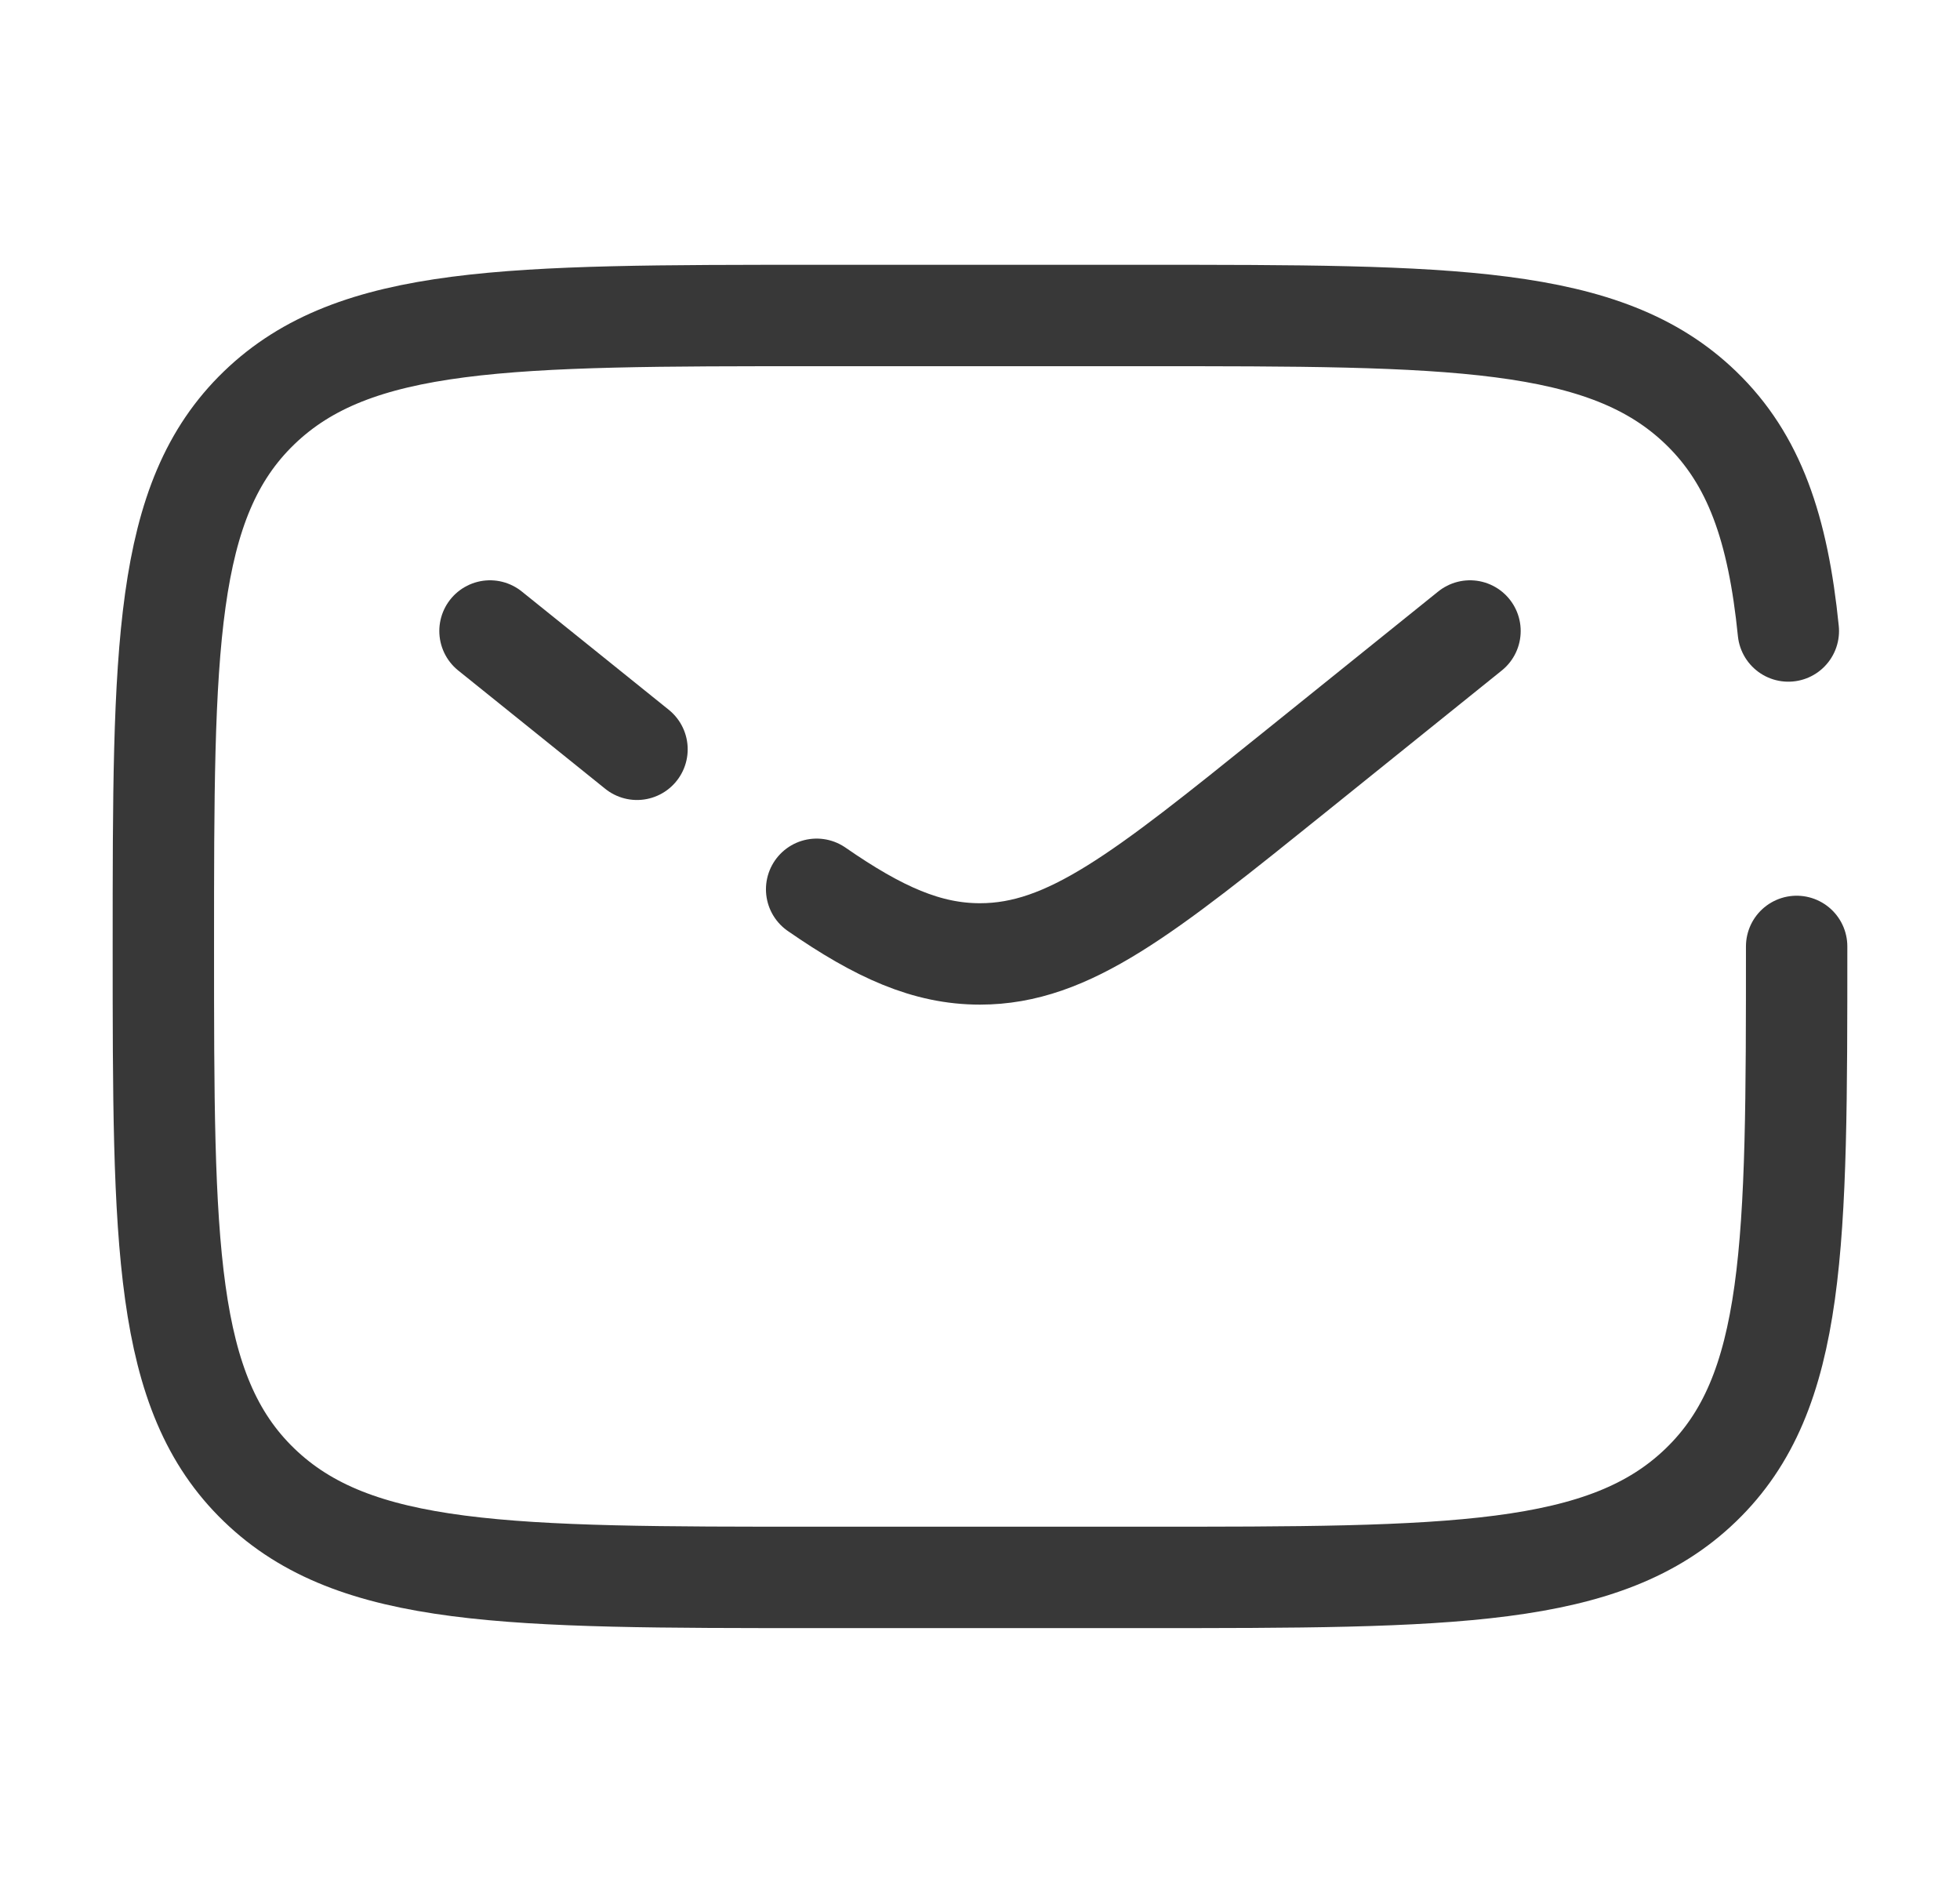 <svg width="29" height="28" viewBox="0 0 29 28" fill="none" xmlns="http://www.w3.org/2000/svg">
<g id="solar:letter-broken">
<g id="Group">
<path id="Vector" d="M26.583 14C26.583 18.4 26.583 20.6 25.167 21.966C23.752 23.334 21.473 23.334 16.917 23.334H12.083C7.527 23.334 5.248 23.334 3.833 21.966C2.417 20.6 2.417 18.4 2.417 14C2.417 9.601 2.417 7.4 3.833 6.034C5.248 4.667 7.527 4.667 12.083 4.667H16.917C21.473 4.667 23.752 4.667 25.167 6.034C25.957 6.796 26.307 7.817 26.46 9.334" stroke="#383838" stroke-width="1.5" stroke-linecap="round"/>
<path id="Vector_2" d="M21.75 9.334L19.141 11.434C16.923 13.219 15.812 14.111 14.5 14.111C13.715 14.111 13.003 13.792 12.083 13.155M7.25 9.334L8.338 10.209L9.425 11.084" stroke="#383838" stroke-width="1.5" stroke-linecap="round"/>
</g>
</g>
</svg>
